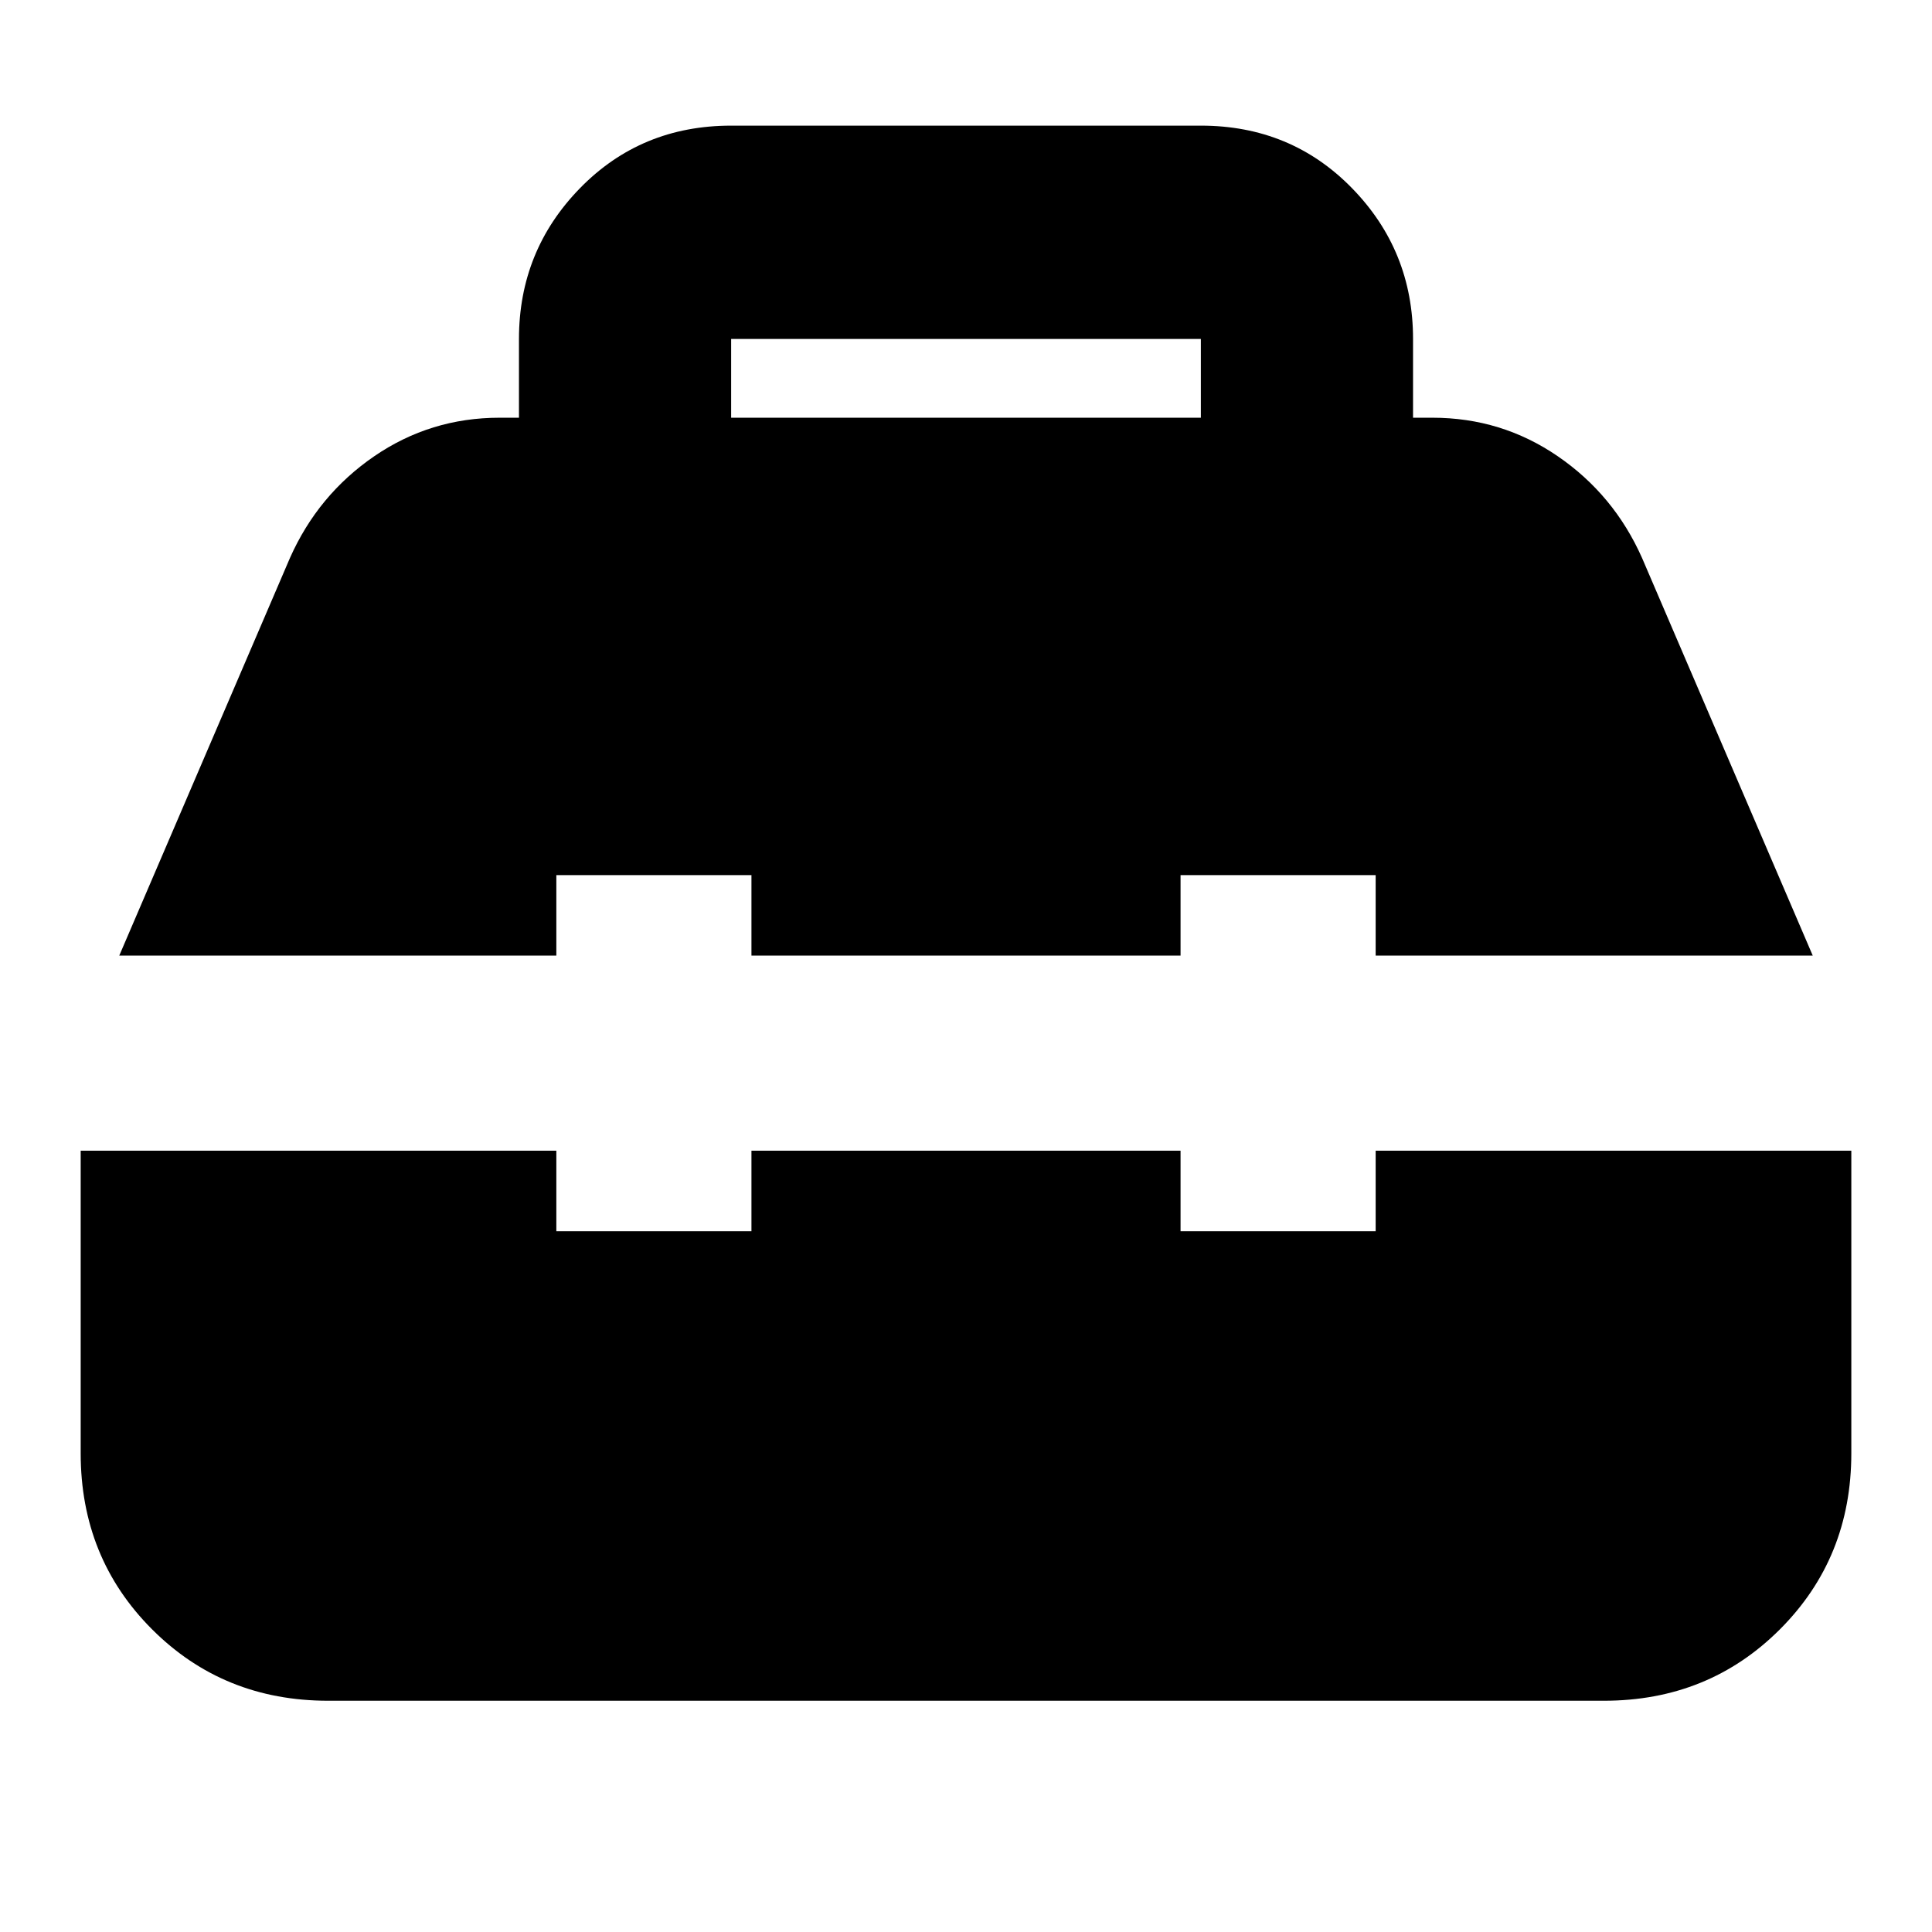 <svg xmlns="http://www.w3.org/2000/svg" height="24" viewBox="0 -960 960 960" width="24"><path d="M163.04-114.91q-51.99 0-87.47-35.48-35.48-35.49-35.48-87.48v-150.35h236.35v40h96.95v-40h213.22v40h96.95v-40h236.35v150.35q0 51.99-35.48 87.48-35.48 35.48-87.47 35.48H163.04ZM59.26-485.17l84.83-197.61q13.94-31.36 41.86-50.51t62.31-19.15h9.61v-39.13q0-43.87 30.33-74.93 30.34-31.07 75.1-31.07h233.4q44.76 0 75.1 31.07 30.33 31.06 30.33 74.93v39.13h9.61q34.39 0 62.31 19.15t41.86 50.51l84.83 197.61H683.56v-40h-96.95v40H373.39v-40h-96.95v40H59.26ZM363.3-752.44h233.4v-39.13H363.3v39.13Z"/></svg>